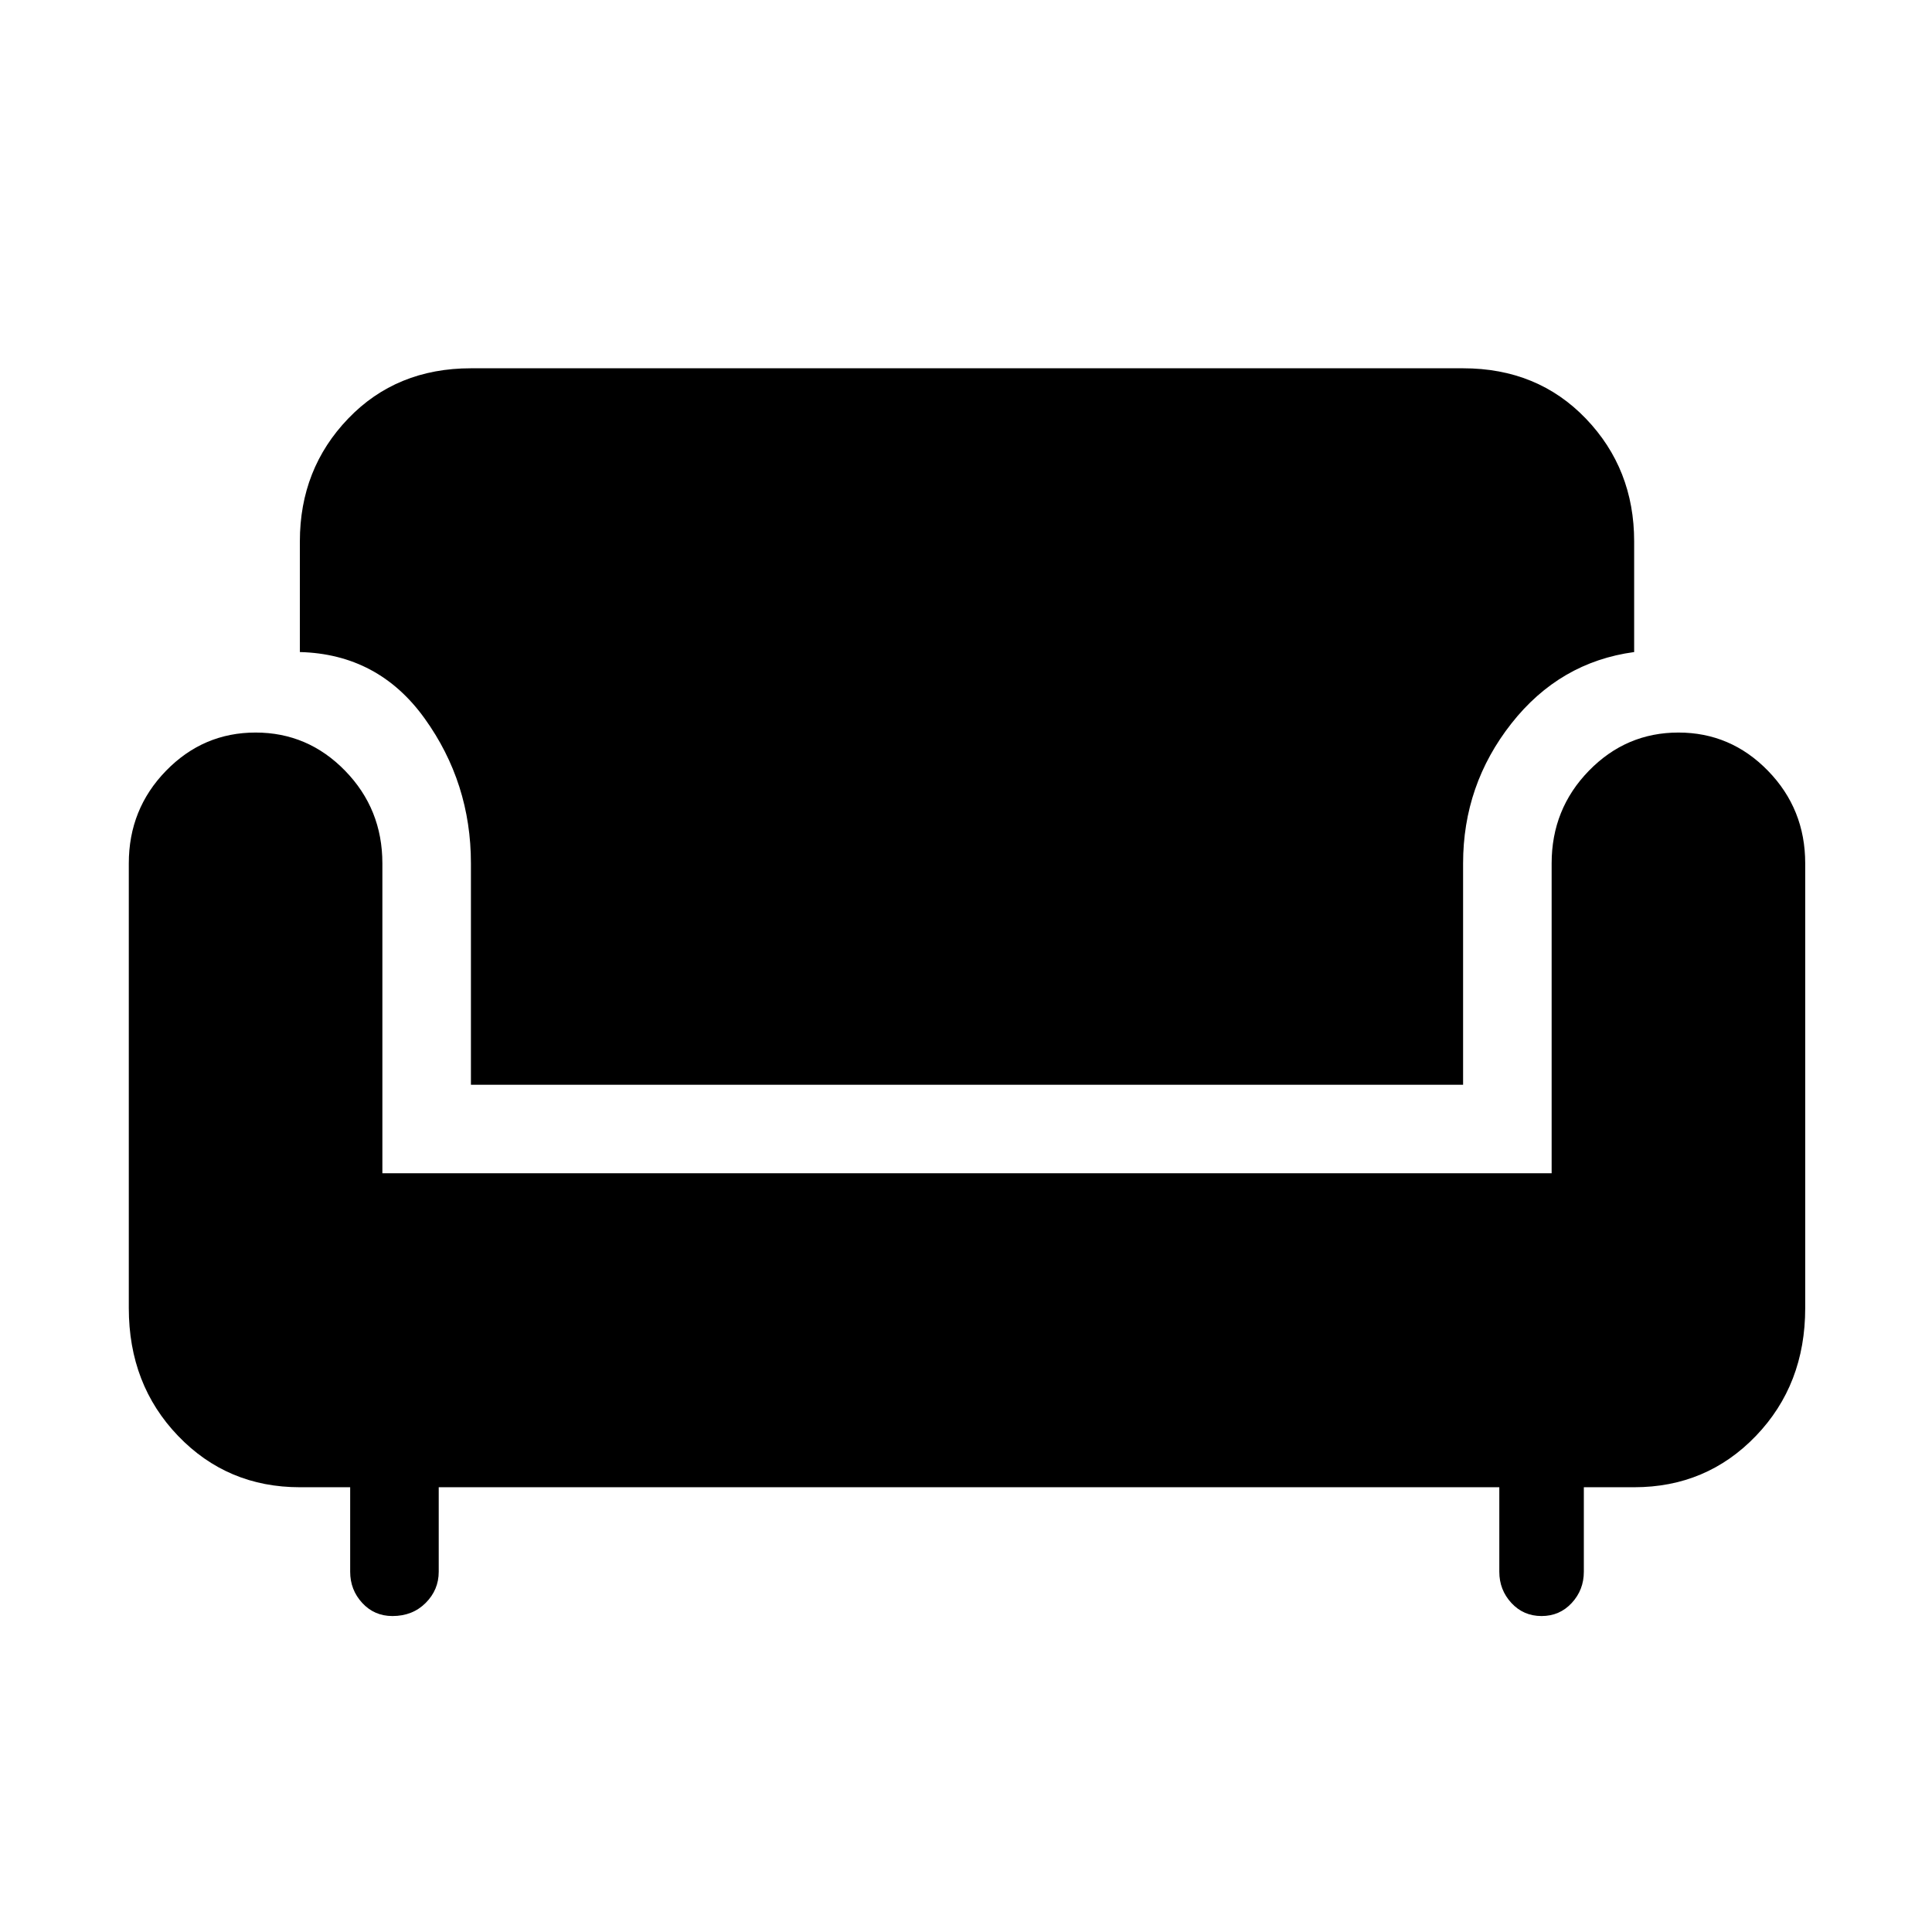 <svg xmlns="http://www.w3.org/2000/svg" height="48" width="48"><path d="M9.75 40.15q-.45 0-.75-.325t-.3-.775v-2.1H7.45q-1.8 0-3.025-1.275Q3.2 34.4 3.2 32.5V21.45q0-1.35.925-2.3.925-.95 2.225-.95t2.225.95q.925.95.925 2.3v7.7h29.05v-7.7q0-1.35.925-2.3.925-.95 2.225-.95t2.225.95q.925.95.925 2.3V32.5q0 1.9-1.225 3.175T40.6 36.95h-1.25v2.1q0 .45-.3.775t-.75.325q-.45 0-.75-.325t-.3-.775v-2.1H10.9v2.1q0 .45-.325.775t-.825.325Zm1.95-13.2v-5.5q0-2-1.15-3.6t-3.1-1.65v-2.75q0-1.8 1.2-3.05 1.2-1.25 3.05-1.25h24.65q1.85 0 3.05 1.25 1.2 1.25 1.2 3.05v2.75q-1.85.25-3.05 1.775-1.2 1.525-1.2 3.475v5.5Z"/></svg>